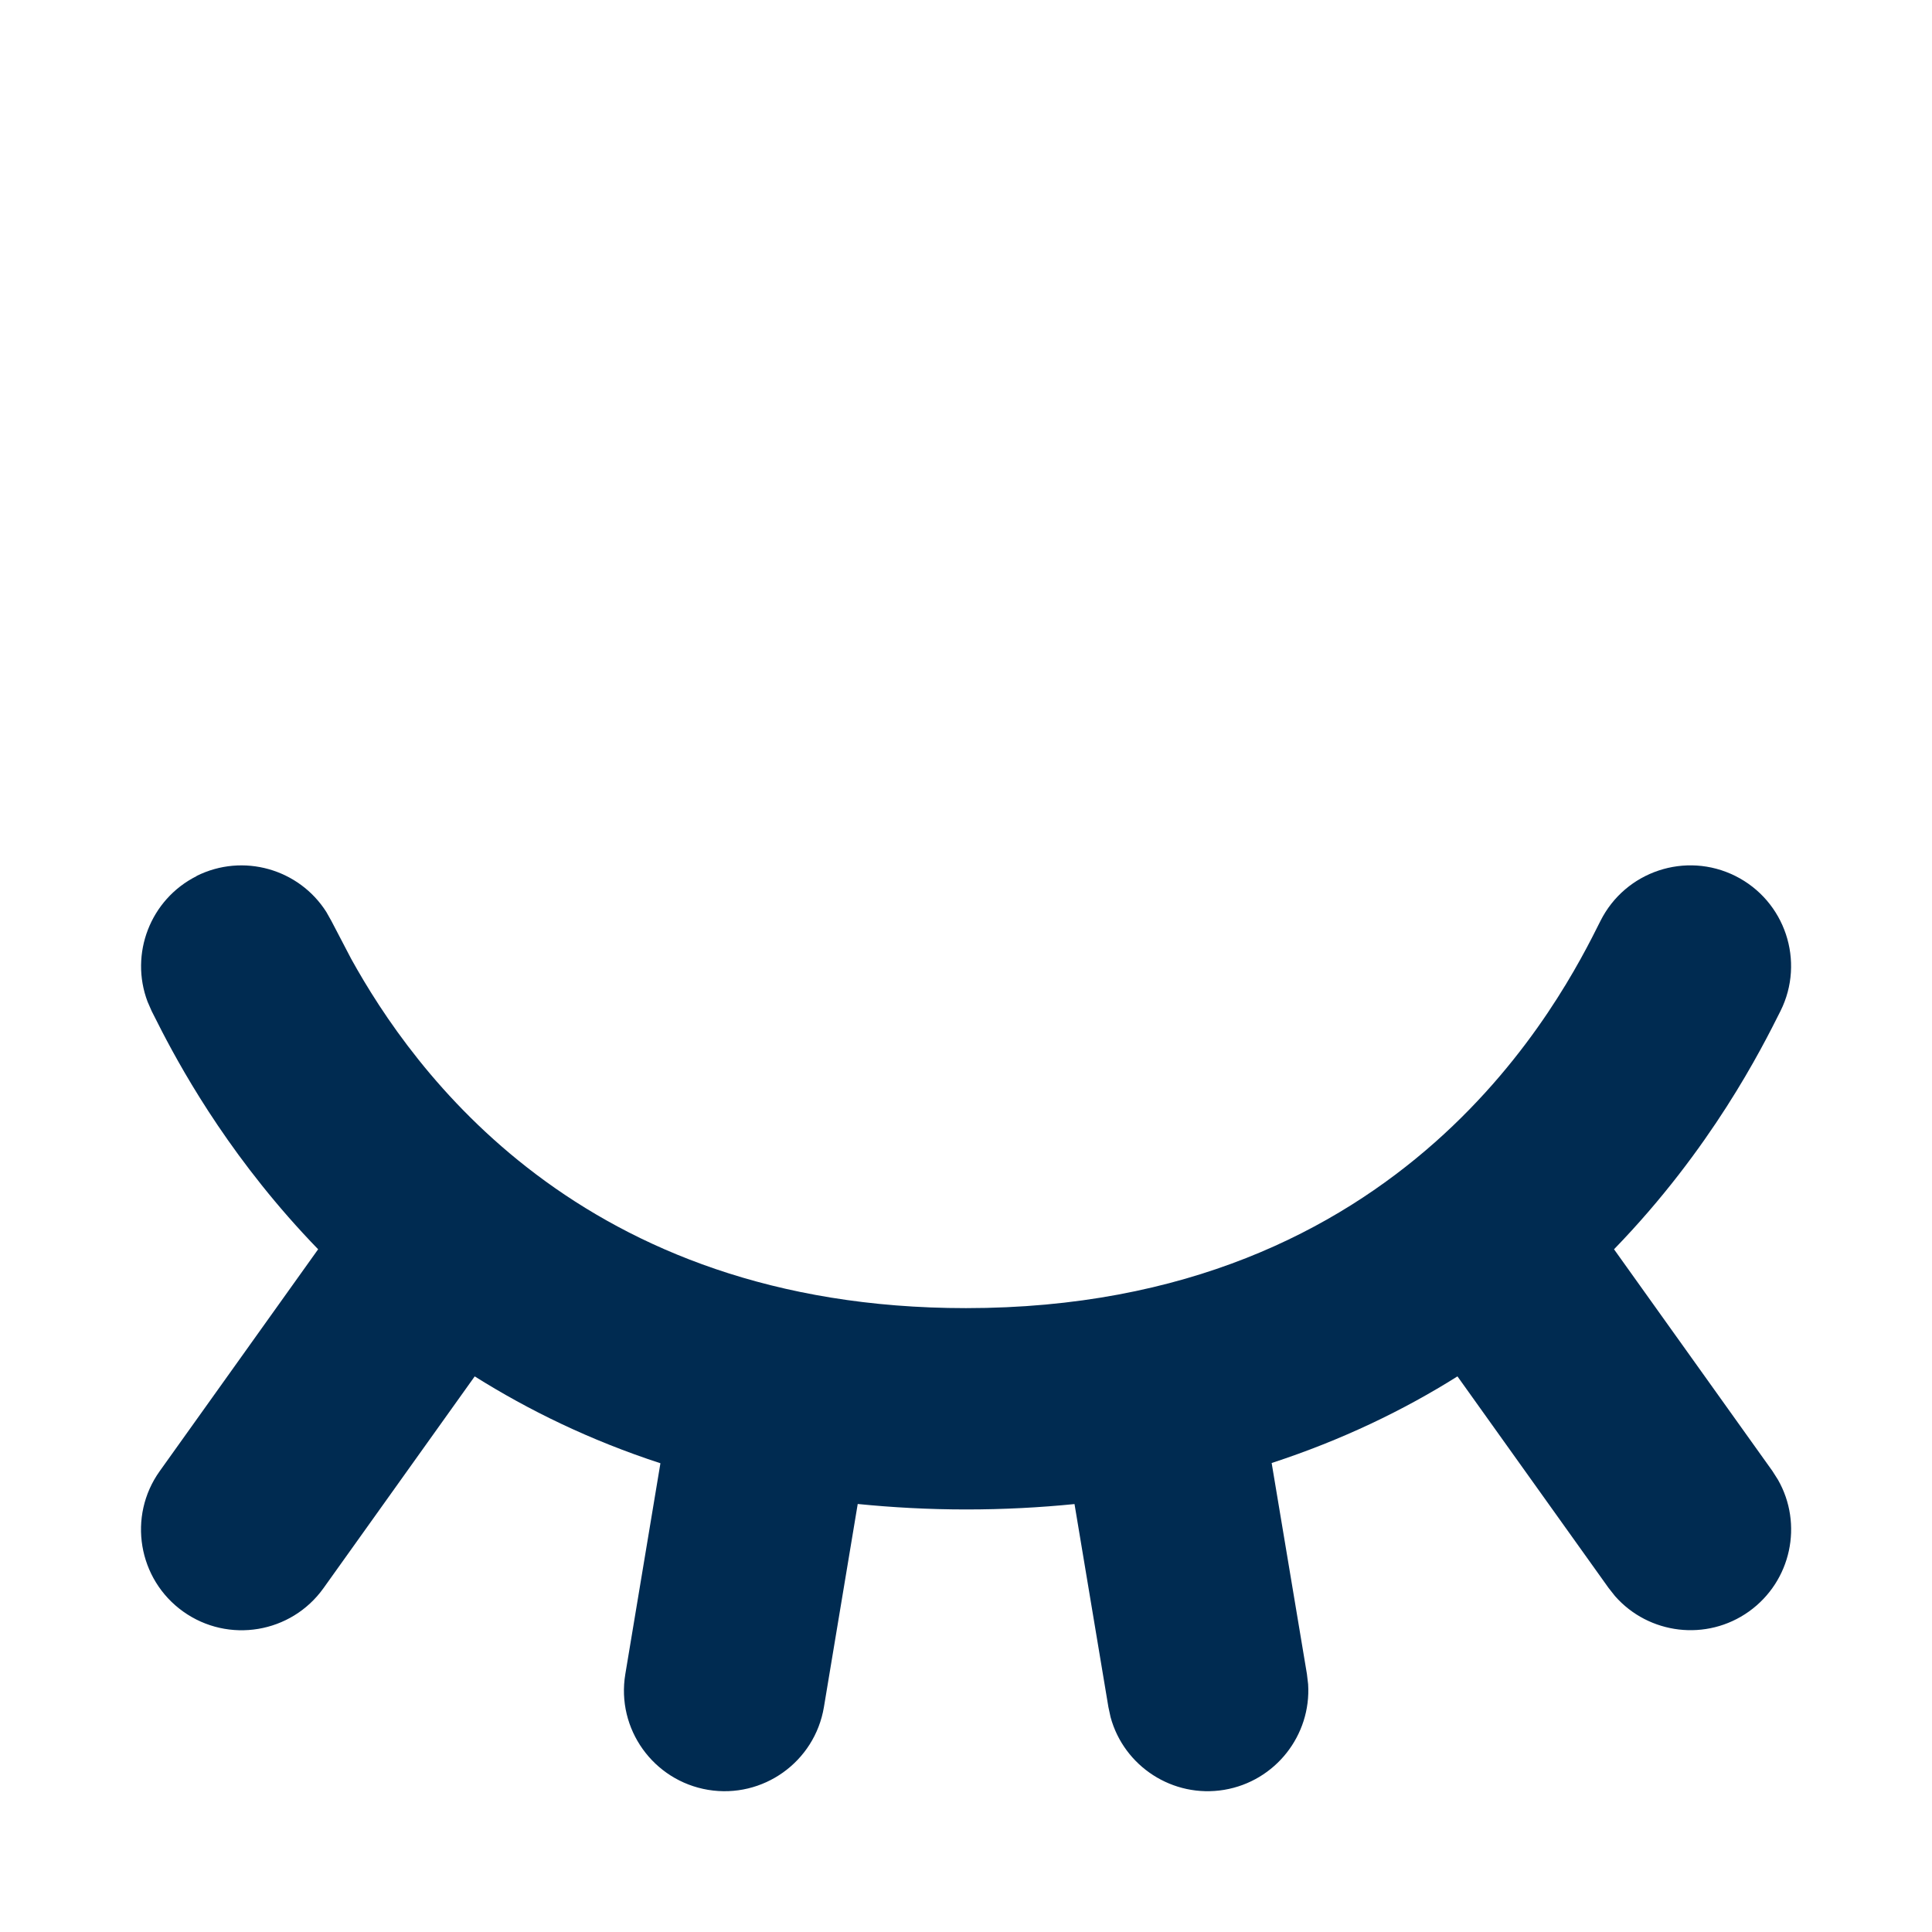 <svg width="24" height="24" viewBox="0 0 24 24" fill="none" xmlns="http://www.w3.org/2000/svg">
<path d="M2.441,10.882c0.579,-0.289 1.274,-0.087 1.613,0.447l0.063,0.112l0.246,0.471c0.754,1.361 2.836,4.338 7.636,4.338c5.486,0 7.421,-3.887 7.882,-4.809c0.309,-0.617 1.059,-0.868 1.677,-0.559c0.617,0.309 0.868,1.059 0.56,1.677c-0.236,0.471 -0.858,1.712 -2.068,2.96l1.968,2.755l0.068,0.107c0.315,0.55 0.167,1.26 -0.359,1.637c-0.526,0.376 -1.246,0.285 -1.664,-0.19l-0.08,-0.101l-1.878,-2.629c-0.668,0.42 -1.435,0.791 -2.308,1.076l0.438,2.621l0.015,0.127c0.04,0.632 -0.405,1.205 -1.043,1.312c-0.638,0.106 -1.245,-0.292 -1.411,-0.903l-0.027,-0.125l-0.421,-2.522c-0.429,0.043 -0.878,0.067 -1.346,0.067c-0.469,0 -0.917,-0.025 -1.347,-0.068l-0.42,2.523c-0.114,0.681 -0.758,1.141 -1.439,1.028c-0.681,-0.114 -1.142,-0.758 -1.028,-1.438l0.436,-2.619c-0.874,-0.285 -1.638,-0.659 -2.307,-1.079l-1.878,2.63c-0.401,0.562 -1.182,0.692 -1.744,0.291c-0.561,-0.401 -0.692,-1.183 -0.291,-1.744l1.968,-2.756c-1.036,-1.069 -1.642,-2.132 -1.942,-2.711l-0.126,-0.248l-0.051,-0.117c-0.224,-0.592 0.032,-1.27 0.61,-1.56z" fill="#002B51"/>
</svg>
